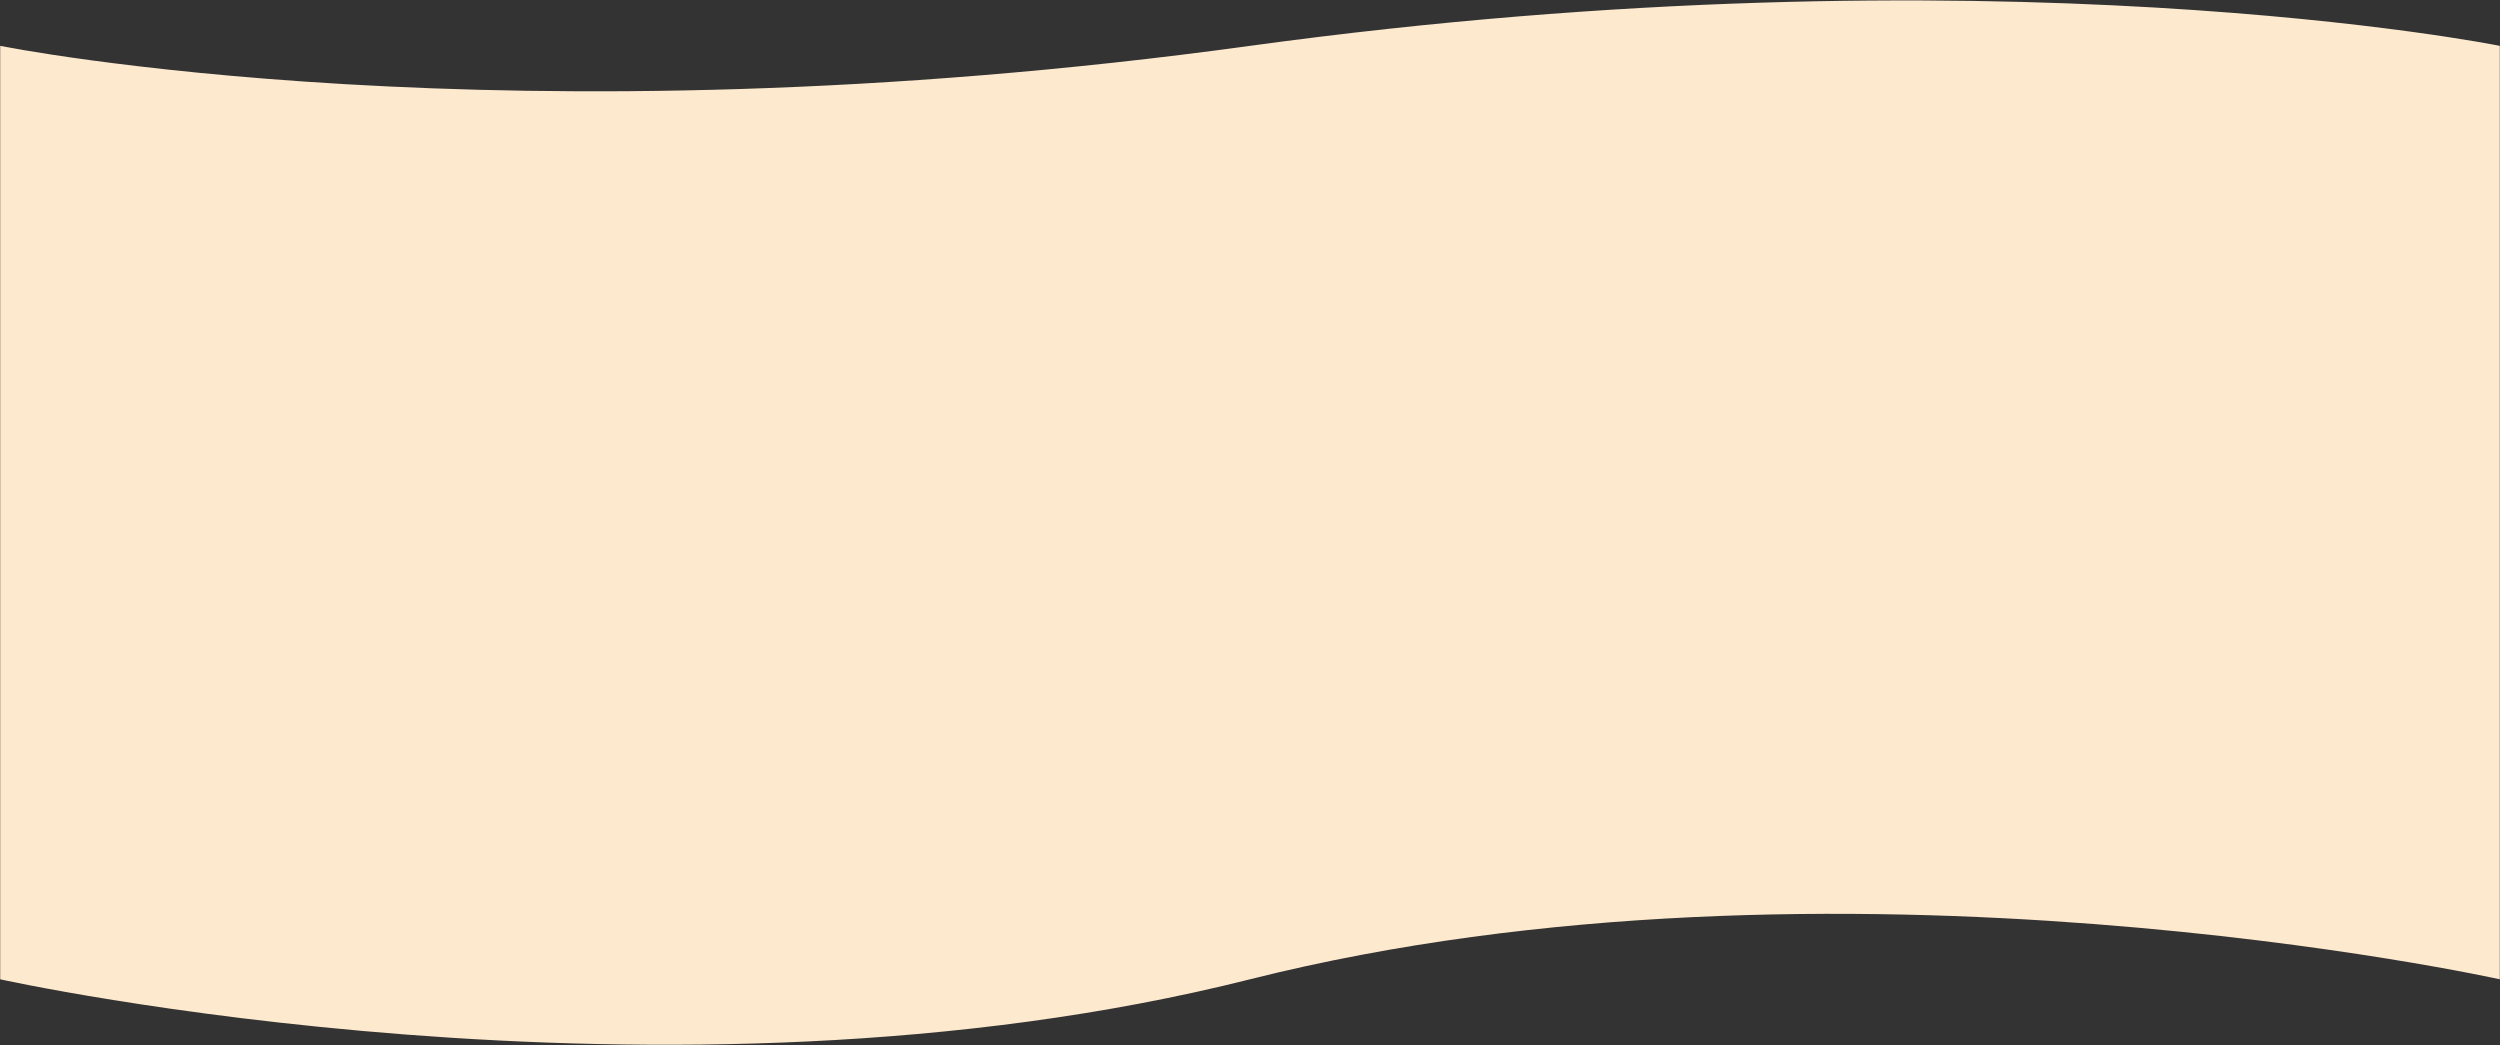 <svg width="3080" height="1288" viewBox="0 0 3080 1288" fill="none" xmlns="http://www.w3.org/2000/svg">
<rect x="0" y="0" width="3080" height="1288" fill="#333333" stroke="none"/>
<path d="M0.25 1206.5V56.5C0.25 56.5 622.25 182.5 1540 56.5C2457.75 -69.5 3079.75 56.5 3079.75 56.5V1206.5C3079.75 1206.5 2260.75 1025 1540 1206.5C819.25 1388 0.25 1206.5 0.25 1206.5Z" fill="#FCE9CE"/>
</svg>
